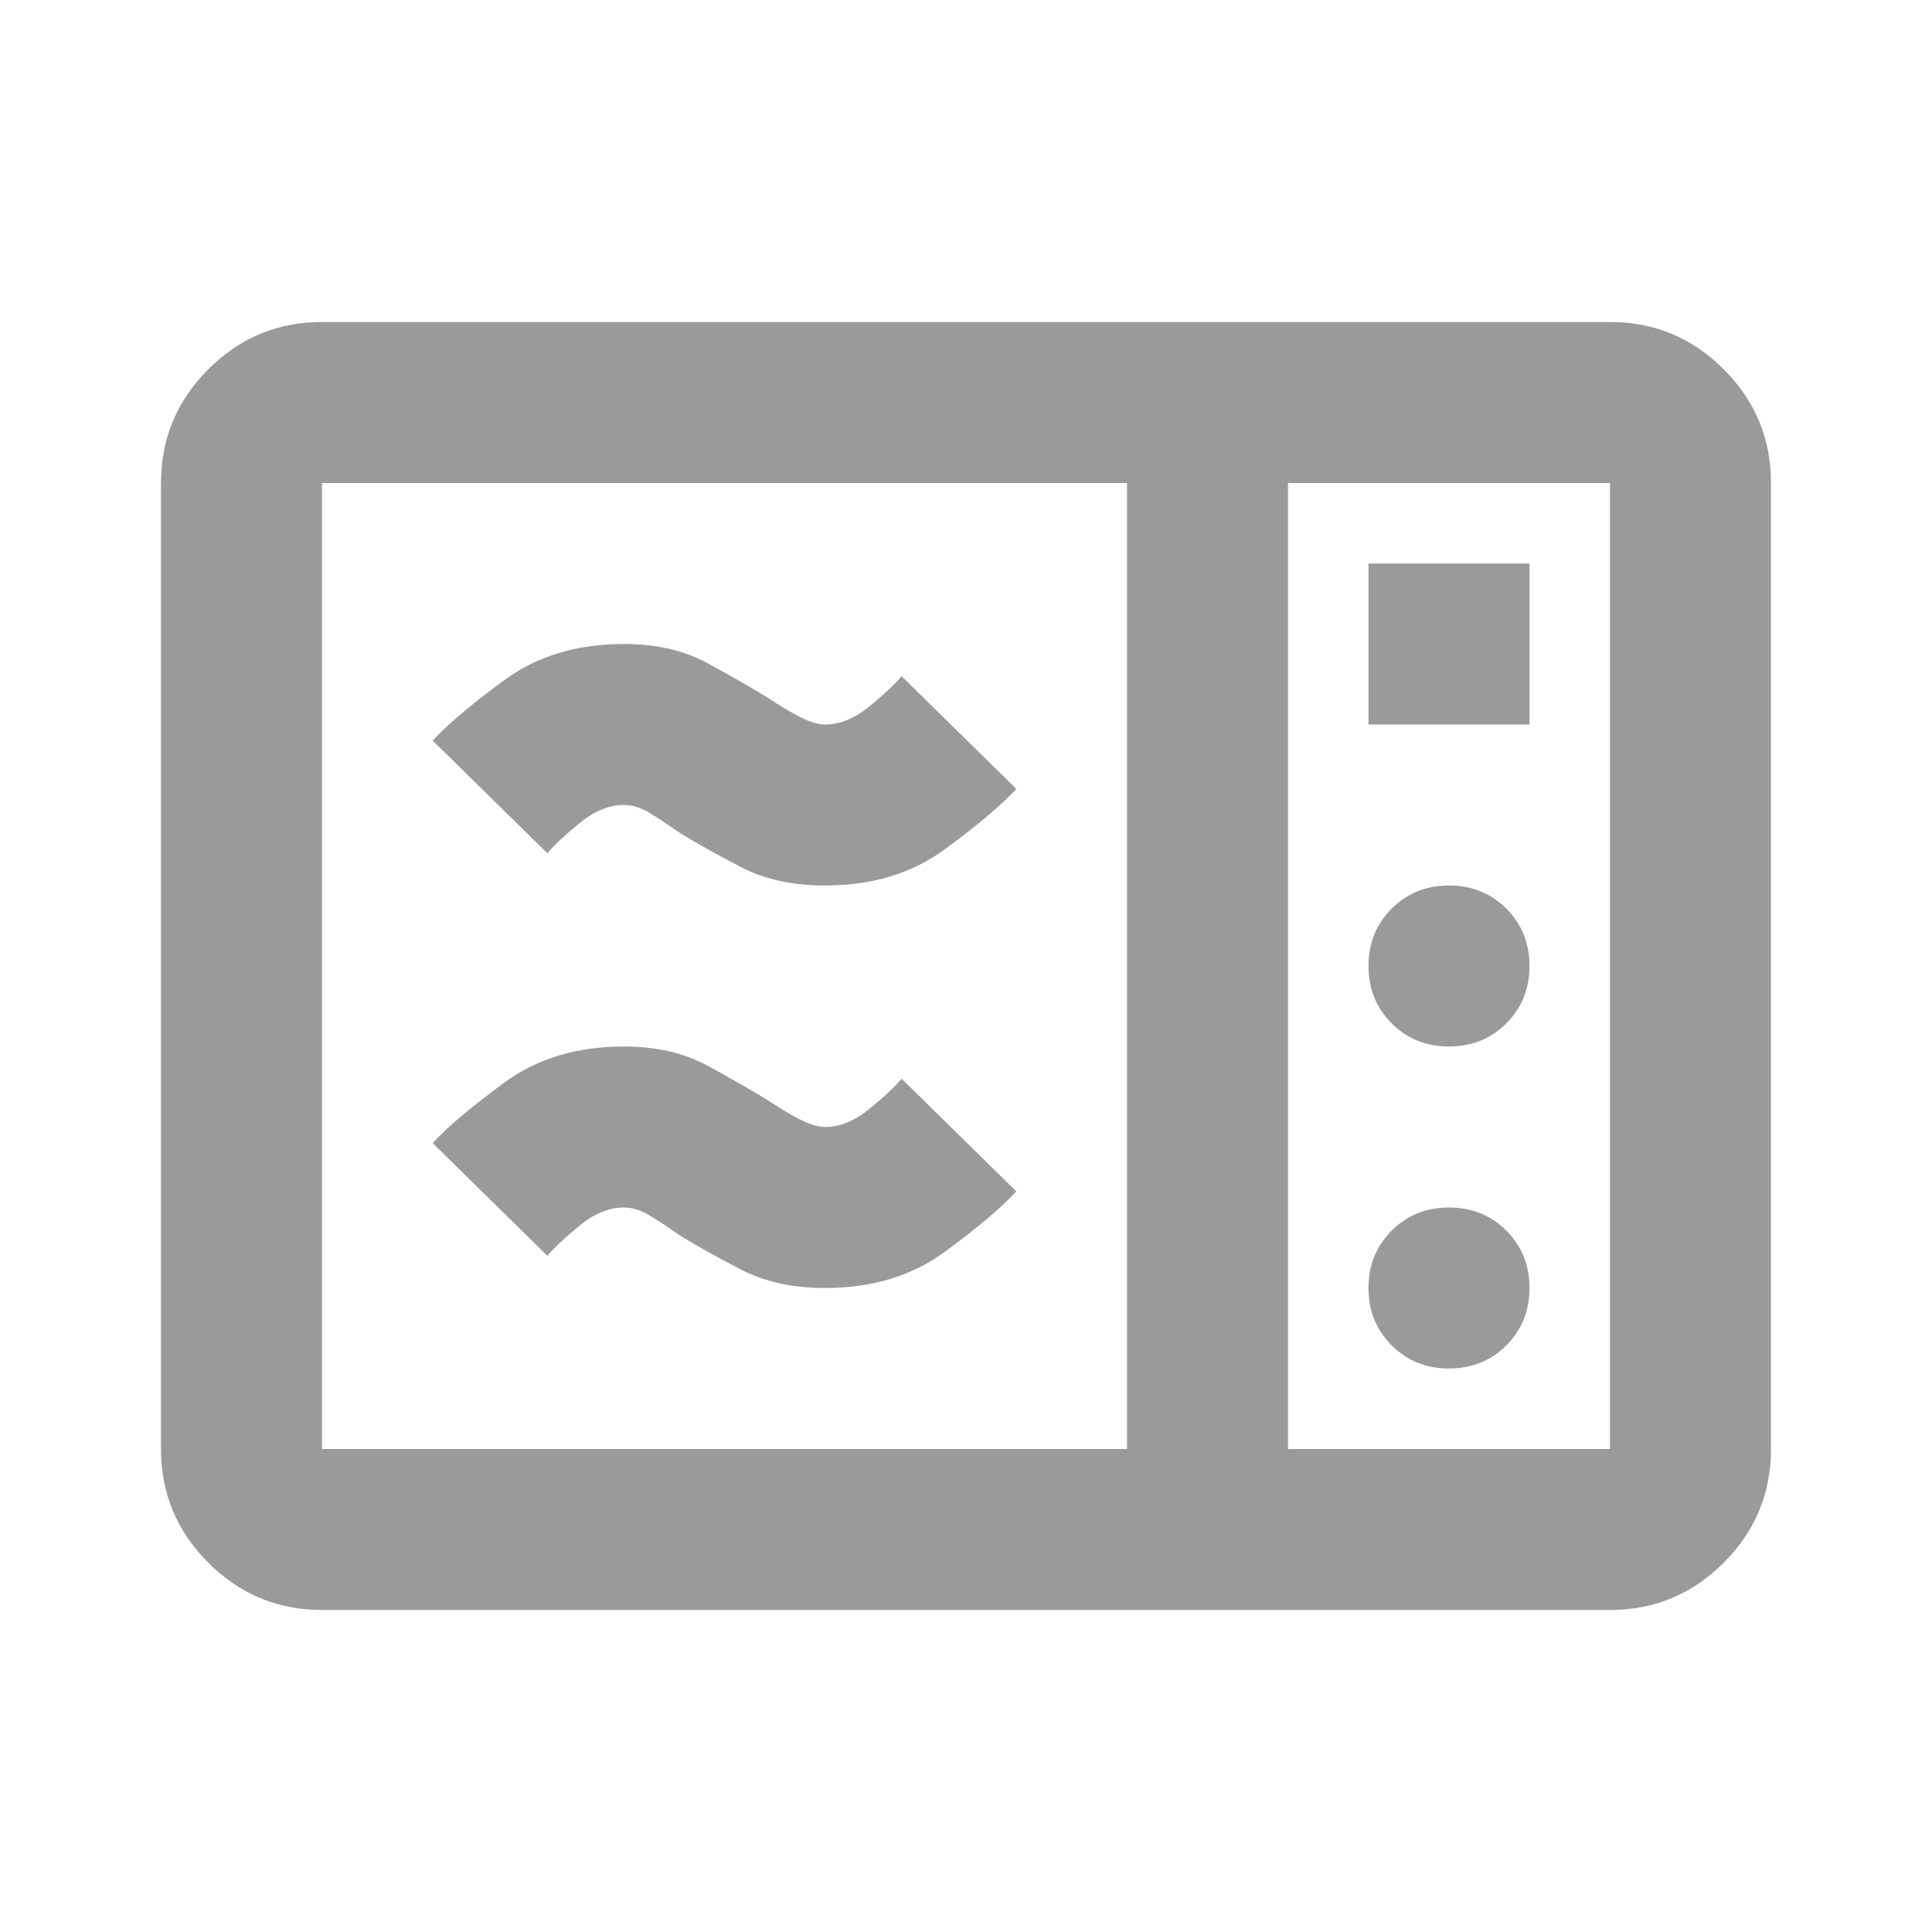 <svg fill="#9A9A9A" xmlns="http://www.w3.org/2000/svg" height="24" viewBox="0 -960 960 960" width="24"><path d="M160-160q-33 0-56.5-23.5T80-240v-480q0-33 23.5-56.5T160-800h640q33 0 56.5 23.5T880-720v480q0 33-23.5 56.5T800-160H160Zm0-80h400v-480H160v480Zm480 0h160v-480H640v480Zm40-360h80v-80h-80v80Zm40 160q17 0 28.5-11.5T760-480q0-17-11.5-28.5T720-520q-17 0-28.5 11.5T680-480q0 17 11.5 28.5T720-440Zm0 160q17 0 28.5-11.5T760-320q0-17-11.5-28.5T720-360q-17 0-28.5 11.5T680-320q0 17 11.5 28.5T720-280Zm-310-40q-24 0-41.5-9T338-346q-10-7-16-10.5t-12-3.5q-11 0-22 9t-16 15l-57-56q11-12 35.5-30t59.5-18q24 0 41.5 9.5T382-413q9 6 16 9.5t12 3.5q11 0 22-9t16-15l57 56q-11 12-35.5 30T410-320Zm0-200q-24 0-41.5-9T338-546q-10-7-16-10.5t-12-3.5q-11 0-22 9t-16 15l-57-56q11-12 35.5-30t59.5-18q24 0 41.5 9.5T382-613q9 6 16 9.5t12 3.5q11 0 22-9t16-15l57 56q-11 12-35.5 30T410-520Zm230 280v-480 480Z"/></svg>